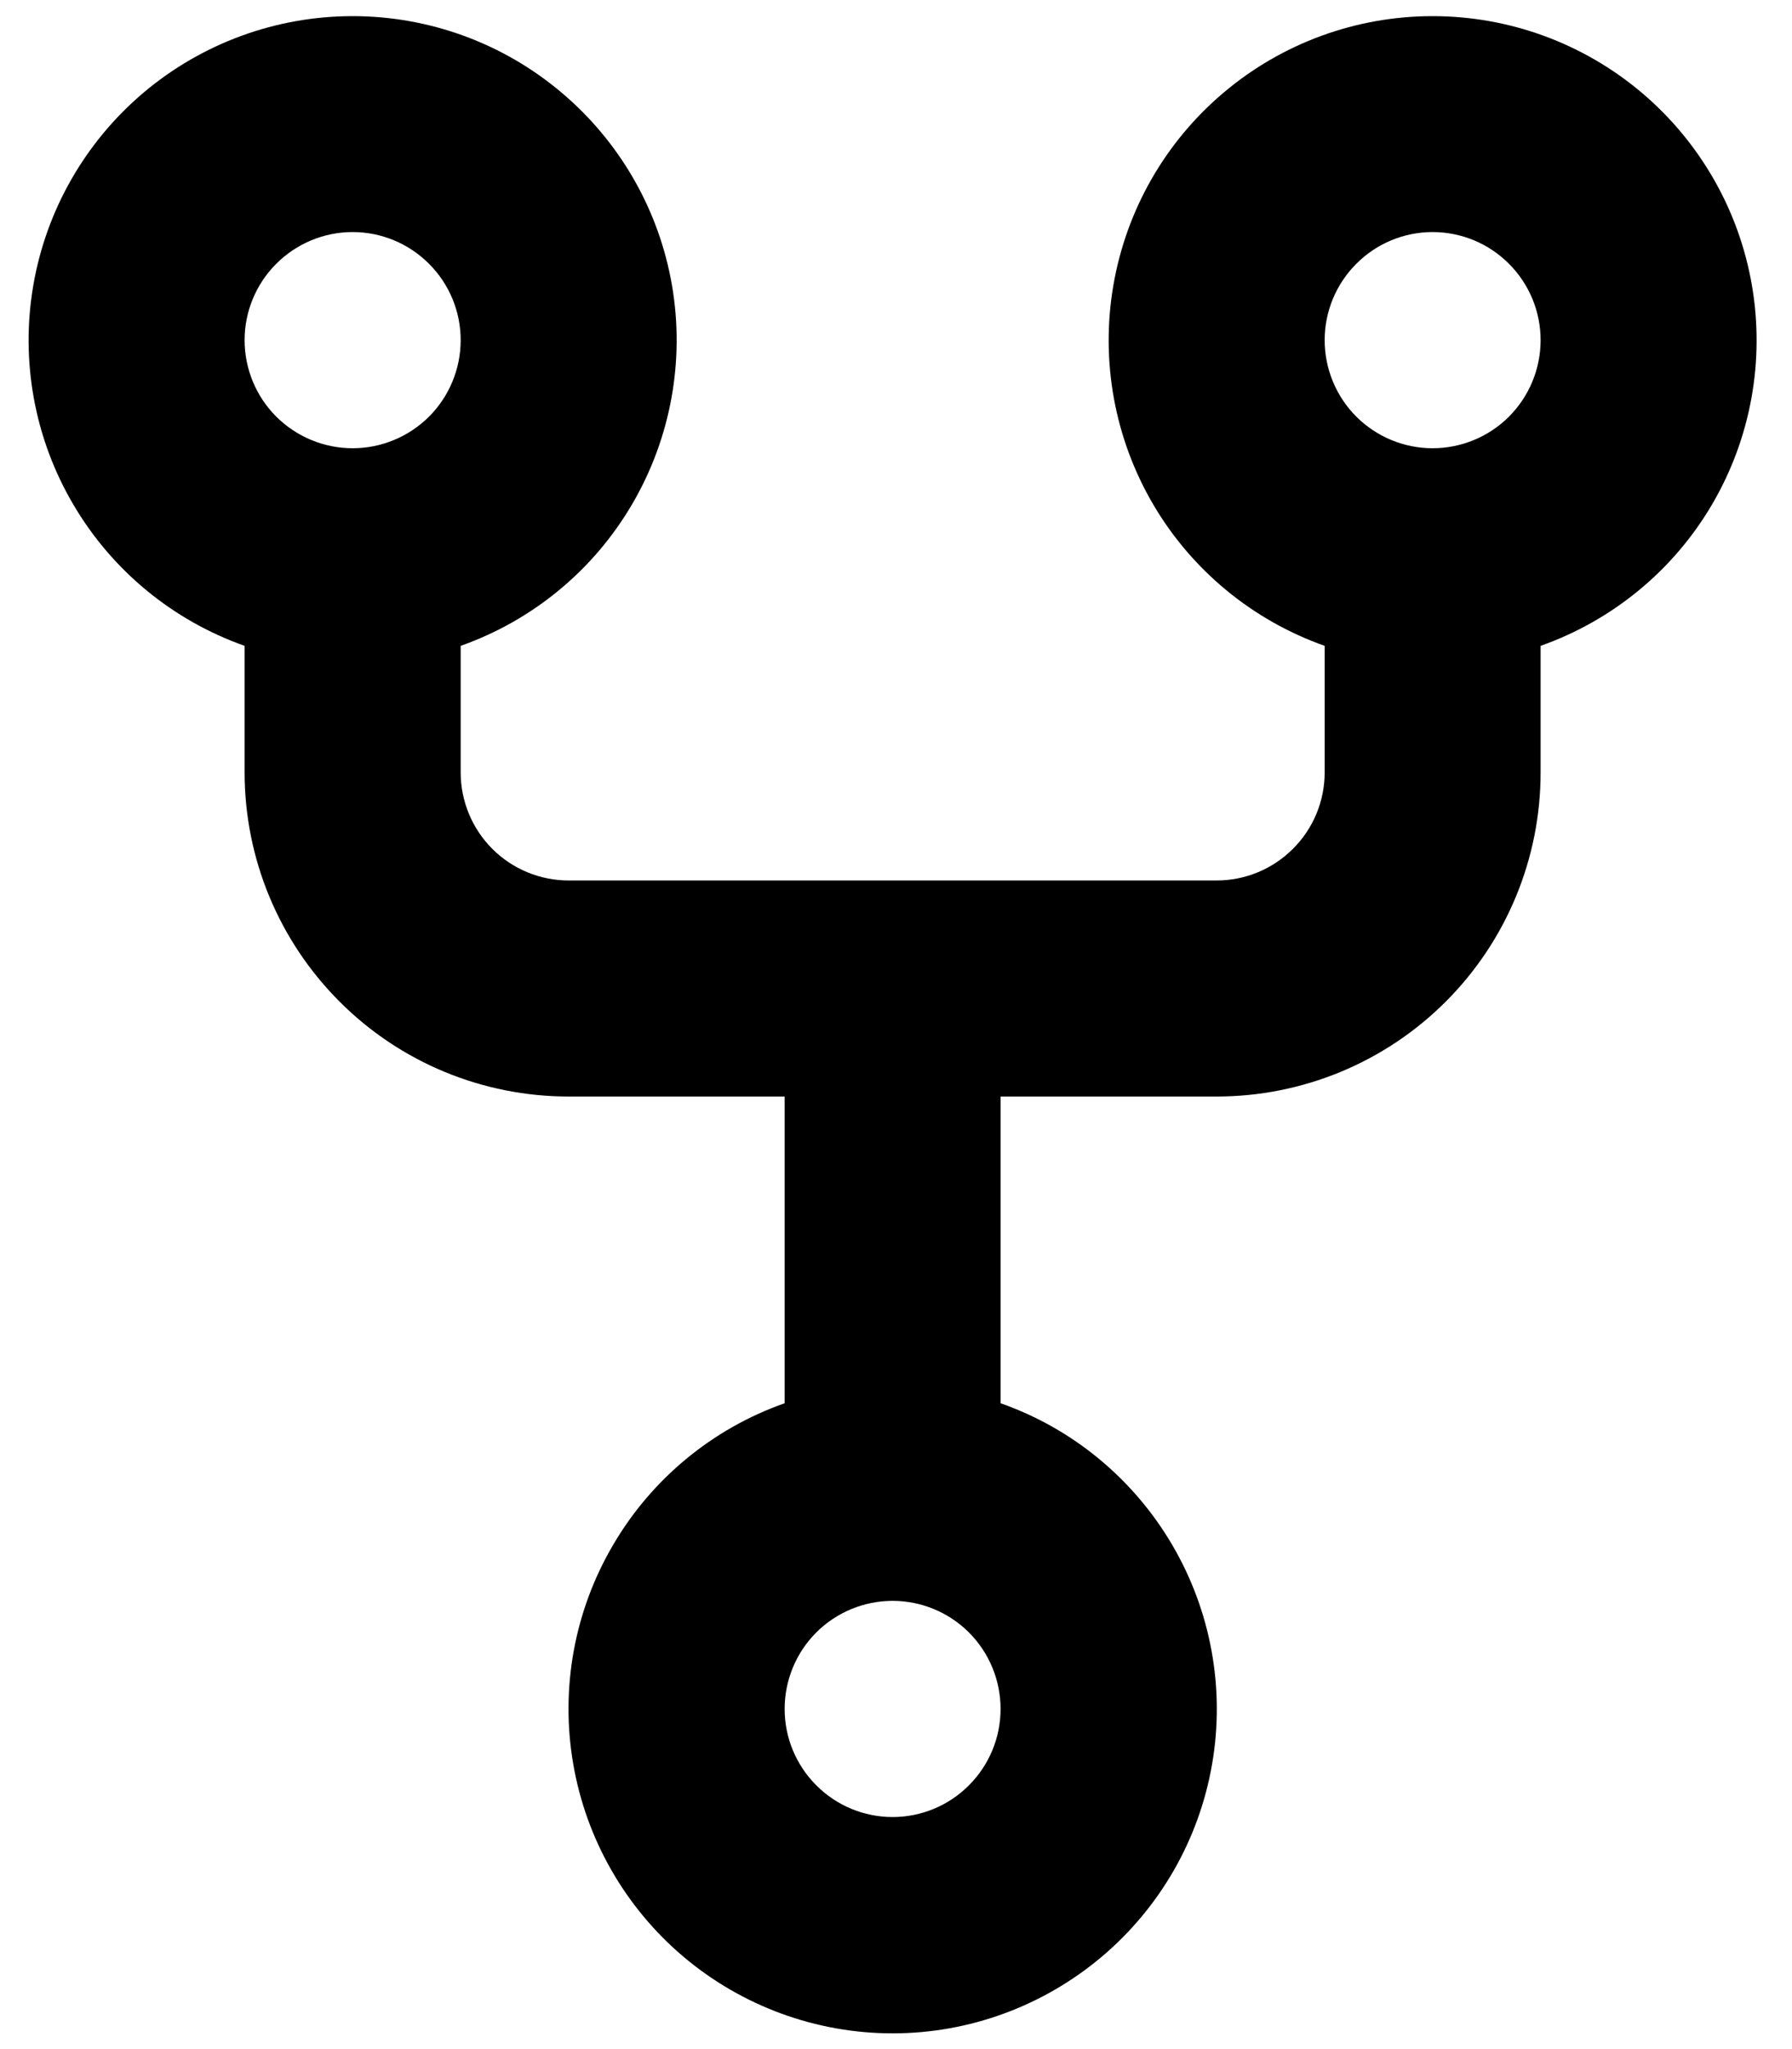 <svg width="14" height="16" viewBox="0 0 14 16" fill="none" xmlns="http://www.w3.org/2000/svg">
<path fill-rule="evenodd" clip-rule="evenodd" d="M3.599 2.656C3.599 2.88 3.51 3.095 3.352 3.253C3.193 3.411 2.979 3.5 2.755 3.5C2.531 3.5 2.317 3.411 2.158 3.253C2 3.095 1.911 2.88 1.911 2.656C1.911 2.432 2 2.218 2.158 2.06C2.317 1.901 2.531 1.812 2.755 1.812C2.979 1.812 3.193 1.901 3.352 2.06C3.51 2.218 3.599 2.432 3.599 2.656V2.656ZM3.599 5.043C4.162 4.844 4.636 4.453 4.938 3.938C5.24 3.423 5.351 2.817 5.25 2.229C5.149 1.64 4.843 1.107 4.386 0.722C3.93 0.337 3.352 0.126 2.755 0.126C2.158 0.126 1.58 0.337 1.123 0.722C0.667 1.107 0.361 1.64 0.26 2.229C0.159 2.817 0.269 3.423 0.572 3.938C0.874 4.453 1.348 4.844 1.911 5.043V6.031C1.911 6.703 2.178 7.346 2.653 7.821C3.127 8.296 3.771 8.562 4.442 8.562H6.13V10.957C5.567 11.155 5.092 11.547 4.79 12.063C4.487 12.578 4.377 13.183 4.478 13.772C4.579 14.361 4.885 14.895 5.341 15.28C5.798 15.665 6.376 15.877 6.974 15.877C7.571 15.877 8.149 15.665 8.606 15.28C9.063 14.895 9.369 14.361 9.47 13.772C9.571 13.183 9.46 12.578 9.158 12.063C8.855 11.547 8.381 11.155 7.817 10.957V8.562H9.505C10.176 8.562 10.82 8.296 11.295 7.821C11.77 7.346 12.036 6.703 12.036 6.031V5.043C12.599 4.844 13.074 4.453 13.376 3.938C13.678 3.423 13.788 2.817 13.687 2.229C13.586 1.64 13.28 1.107 12.824 0.722C12.367 0.337 11.79 0.126 11.192 0.126C10.595 0.126 10.017 0.337 9.561 0.722C9.104 1.107 8.799 1.64 8.698 2.229C8.597 2.817 8.707 3.423 9.009 3.938C9.311 4.453 9.786 4.844 10.349 5.043V6.031C10.349 6.255 10.26 6.47 10.101 6.628C9.943 6.786 9.729 6.875 9.505 6.875H4.442C4.219 6.875 4.004 6.786 3.846 6.628C3.688 6.47 3.599 6.255 3.599 6.031V5.043ZM7.817 13.344C7.817 13.568 7.728 13.782 7.57 13.94C7.412 14.099 7.197 14.188 6.974 14.188C6.75 14.188 6.535 14.099 6.377 13.94C6.219 13.782 6.13 13.568 6.13 13.344C6.13 13.12 6.219 12.905 6.377 12.747C6.535 12.589 6.75 12.5 6.974 12.5C7.197 12.5 7.412 12.589 7.57 12.747C7.728 12.905 7.817 13.12 7.817 13.344ZM11.192 3.5C11.416 3.5 11.631 3.411 11.789 3.253C11.947 3.095 12.036 2.88 12.036 2.656C12.036 2.432 11.947 2.218 11.789 2.06C11.631 1.901 11.416 1.812 11.192 1.812C10.969 1.812 10.754 1.901 10.596 2.06C10.438 2.218 10.349 2.432 10.349 2.656C10.349 2.88 10.438 3.095 10.596 3.253C10.754 3.411 10.969 3.5 11.192 3.5Z" fill="black"/>
</svg>
